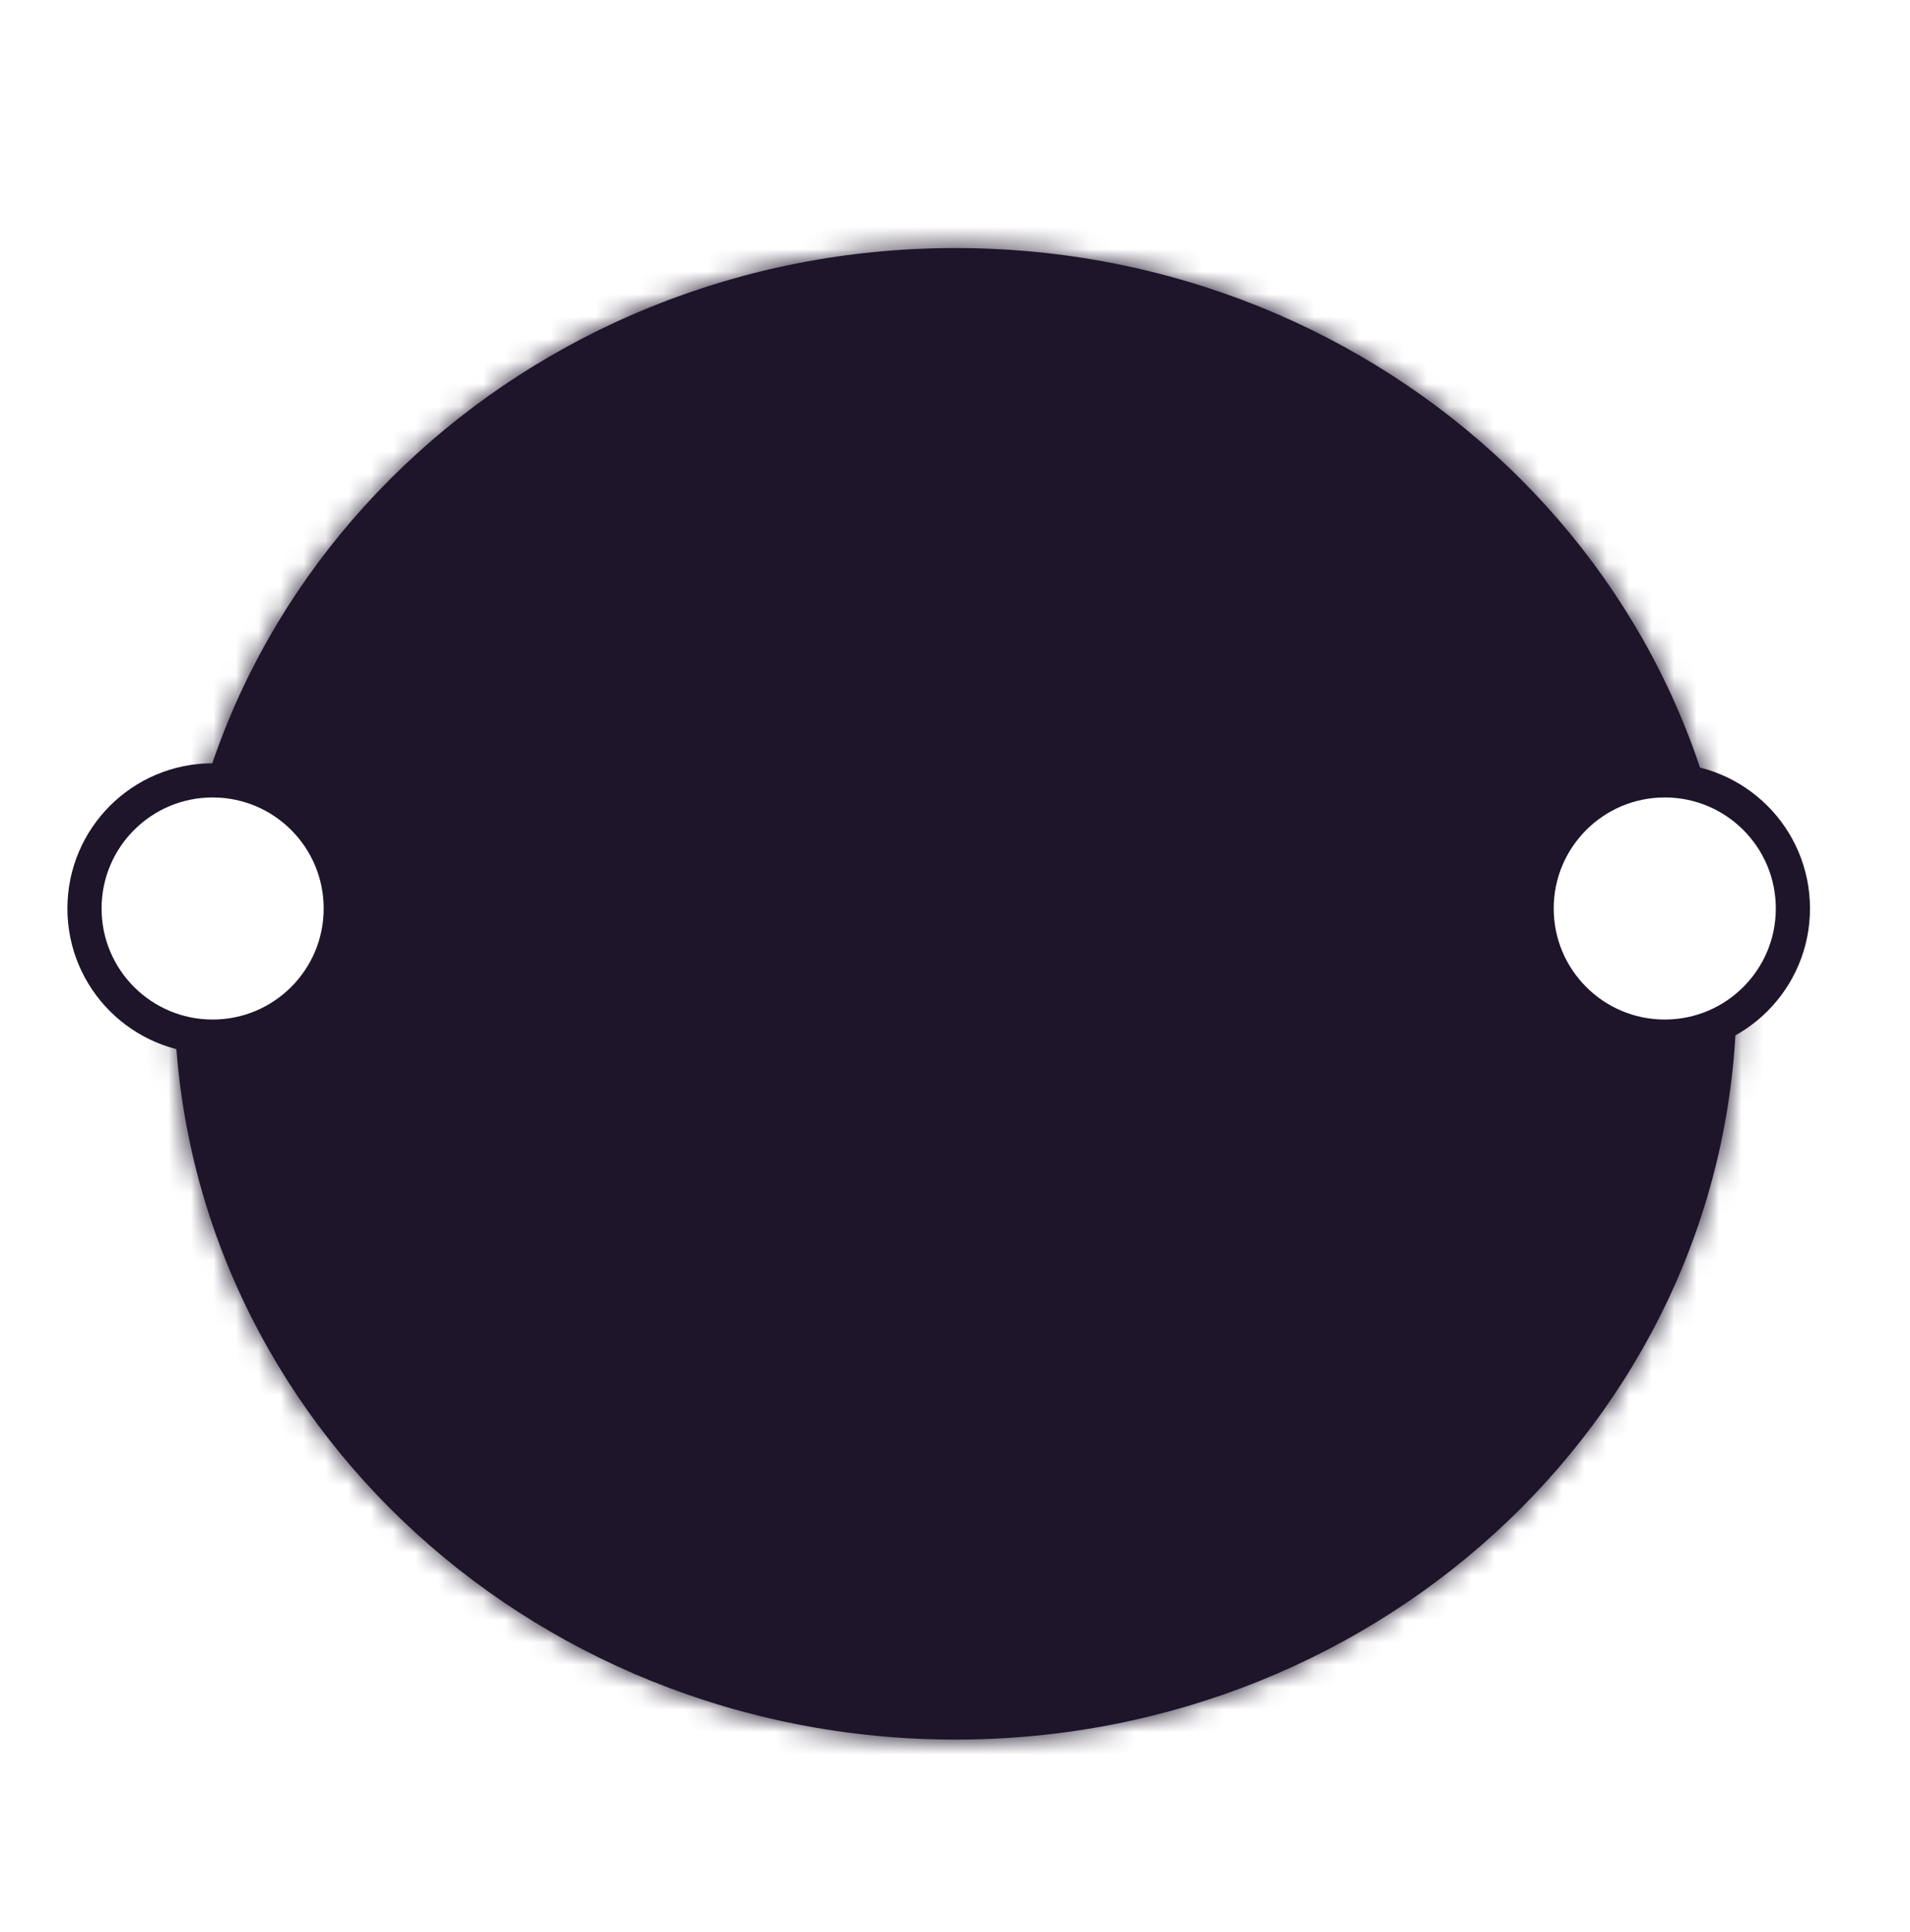 <svg width="85" height="86" viewBox="0 0 85 86" fill="none" xmlns="http://www.w3.org/2000/svg">
<g filter="url(#filter0_d)">
<mask id="path-1-inside-1" fill="white">
<path d="M77.282 36.645C77.282 54.976 61.718 69.836 42.52 69.836C23.321 69.836 7.757 54.976 7.757 36.645C7.757 18.313 23.321 3.453 42.52 3.453C61.718 3.453 77.282 18.313 77.282 36.645Z"/>
</mask>
<path d="M77.282 36.645C77.282 54.976 61.718 69.836 42.52 69.836C23.321 69.836 7.757 54.976 7.757 36.645C7.757 18.313 23.321 3.453 42.52 3.453C61.718 3.453 77.282 18.313 77.282 36.645Z" fill="#1E152A"/>
<path d="M75.762 36.645C75.762 54.071 60.946 68.316 42.52 68.316L42.52 71.357C62.491 71.357 78.803 55.881 78.803 36.645L75.762 36.645ZM42.52 68.316C24.093 68.316 9.277 54.071 9.277 36.645L6.236 36.645C6.236 55.881 22.548 71.357 42.52 71.357L42.52 68.316ZM9.277 36.645C9.277 19.219 24.093 4.973 42.52 4.973L42.52 1.932C22.548 1.932 6.236 17.408 6.236 36.645L9.277 36.645ZM42.52 4.973C60.946 4.973 75.762 19.219 75.762 36.645L78.803 36.645C78.803 17.408 62.491 1.932 42.52 1.932L42.52 4.973Z" fill="#1E152A" mask="url(#path-1-inside-1)"/>
</g>
<path d="M79.789 40.434C79.789 43.583 77.236 46.136 74.087 46.136C70.937 46.136 68.384 43.583 68.384 40.434C68.384 37.284 70.937 34.731 74.087 34.731C77.236 34.731 79.789 37.284 79.789 40.434Z" fill="white" stroke="#1E152A" stroke-width="1.521"/>
<path d="M15.165 40.434C15.165 43.583 12.612 46.136 9.463 46.136C6.313 46.136 3.76 43.583 3.76 40.434C3.76 37.284 6.313 34.731 9.463 34.731C12.612 34.731 15.165 37.284 15.165 40.434Z" fill="white" stroke="#1E152A" stroke-width="1.521"/>
<defs>
<filter id="filter0_d" x="0.17" y="3.453" width="84.699" height="81.557" filterUnits="userSpaceOnUse" color-interpolation-filters="sRGB">
<feFlood flood-opacity="0" result="BackgroundImageFix"/>
<feColorMatrix in="SourceAlpha" type="matrix" values="0 0 0 0 0 0 0 0 0 0 0 0 0 0 0 0 0 0 127 0"/>
<feOffset dy="7.587"/>
<feGaussianBlur stdDeviation="3.793"/>
<feColorMatrix type="matrix" values="0 0 0 0 0 0 0 0 0 0 0 0 0 0 0 0 0 0 0.25 0"/>
<feBlend mode="normal" in2="BackgroundImageFix" result="effect1_dropShadow"/>
<feBlend mode="normal" in="SourceGraphic" in2="effect1_dropShadow" result="shape"/>
</filter>
</defs>
</svg>
